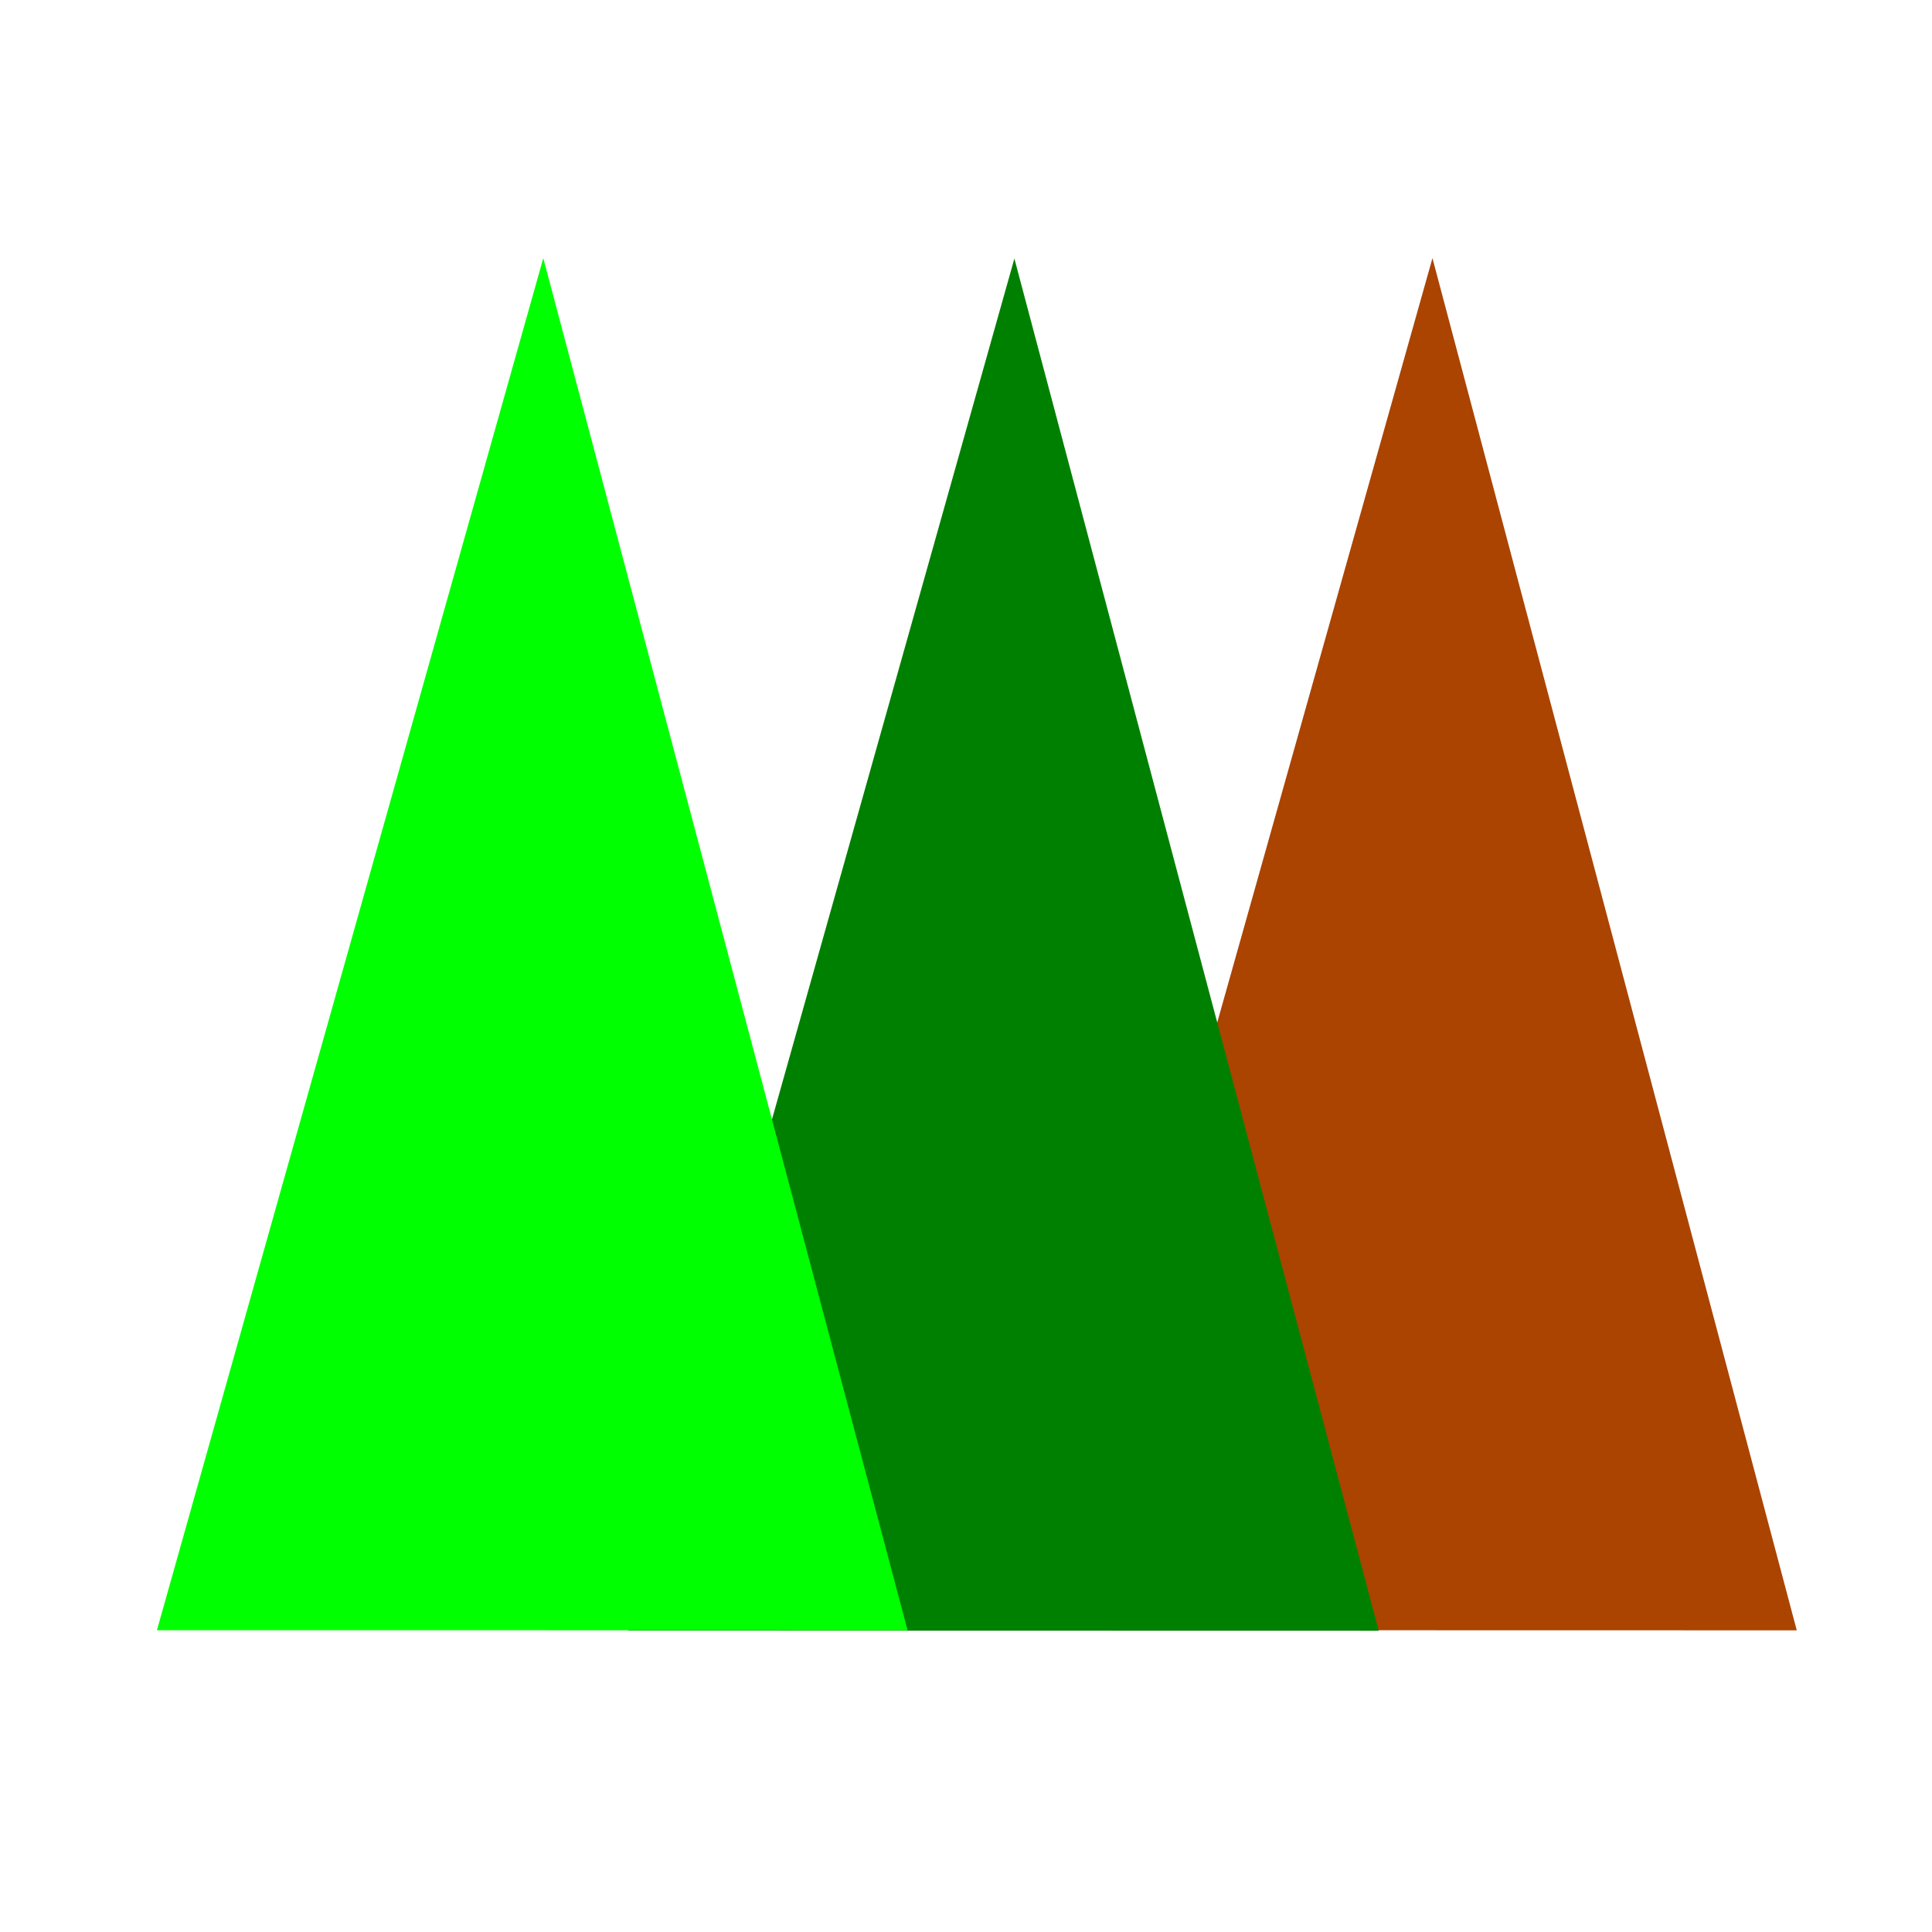 <?xml version="1.0" encoding="UTF-8" standalone="no"?>
<!-- Created with Inkscape (http://www.inkscape.org/) -->

<svg
   xmlns:dc="http://purl.org/dc/elements/1.1/"
   xmlns:cc="http://creativecommons.org/ns#"
   xmlns:rdf="http://www.w3.org/1999/02/22-rdf-syntax-ns#"
   xmlns:svg="http://www.w3.org/2000/svg"
   xmlns="http://www.w3.org/2000/svg"
   version="1.1"
   width="64"
   height="64"
   id="svg2985">
  <defs
     id="defs2987" />
  <g
     id="layer1">
    <path
       d="M 11.273,20.909 -0.525,20.63 -12.323,20.35 -6.182,10.273 -0.041,0.195 5.616,10.552 z"
       transform="matrix(-0.533,-1.899,0.909,-1.157,34.454,54.151)"
       id="path2993-7"
       style="fill:#aa4400;fill-rule:evenodd;stroke:none" />
    <path
       d="M 11.273,20.909 -0.525,20.63 -12.323,20.35 -6.182,10.273 -0.041,0.195 5.616,10.552 z"
       transform="matrix(-0.533,-1.899,0.909,-1.157,20.605,54.164)"
       id="path2993"
       style="fill:#008000;fill-rule:evenodd;stroke:none" />
    <path
       d="M 11.273,20.909 -0.525,20.63 -12.323,20.35 -6.182,10.273 -0.041,0.195 5.616,10.552 z"
       transform="matrix(-0.533,-1.899,0.909,-1.157,4.999,54.151)"
       id="path2993-4"
       style="fill:#00ff00;fill-rule:evenodd;stroke:none" />
  </g>
</svg>
